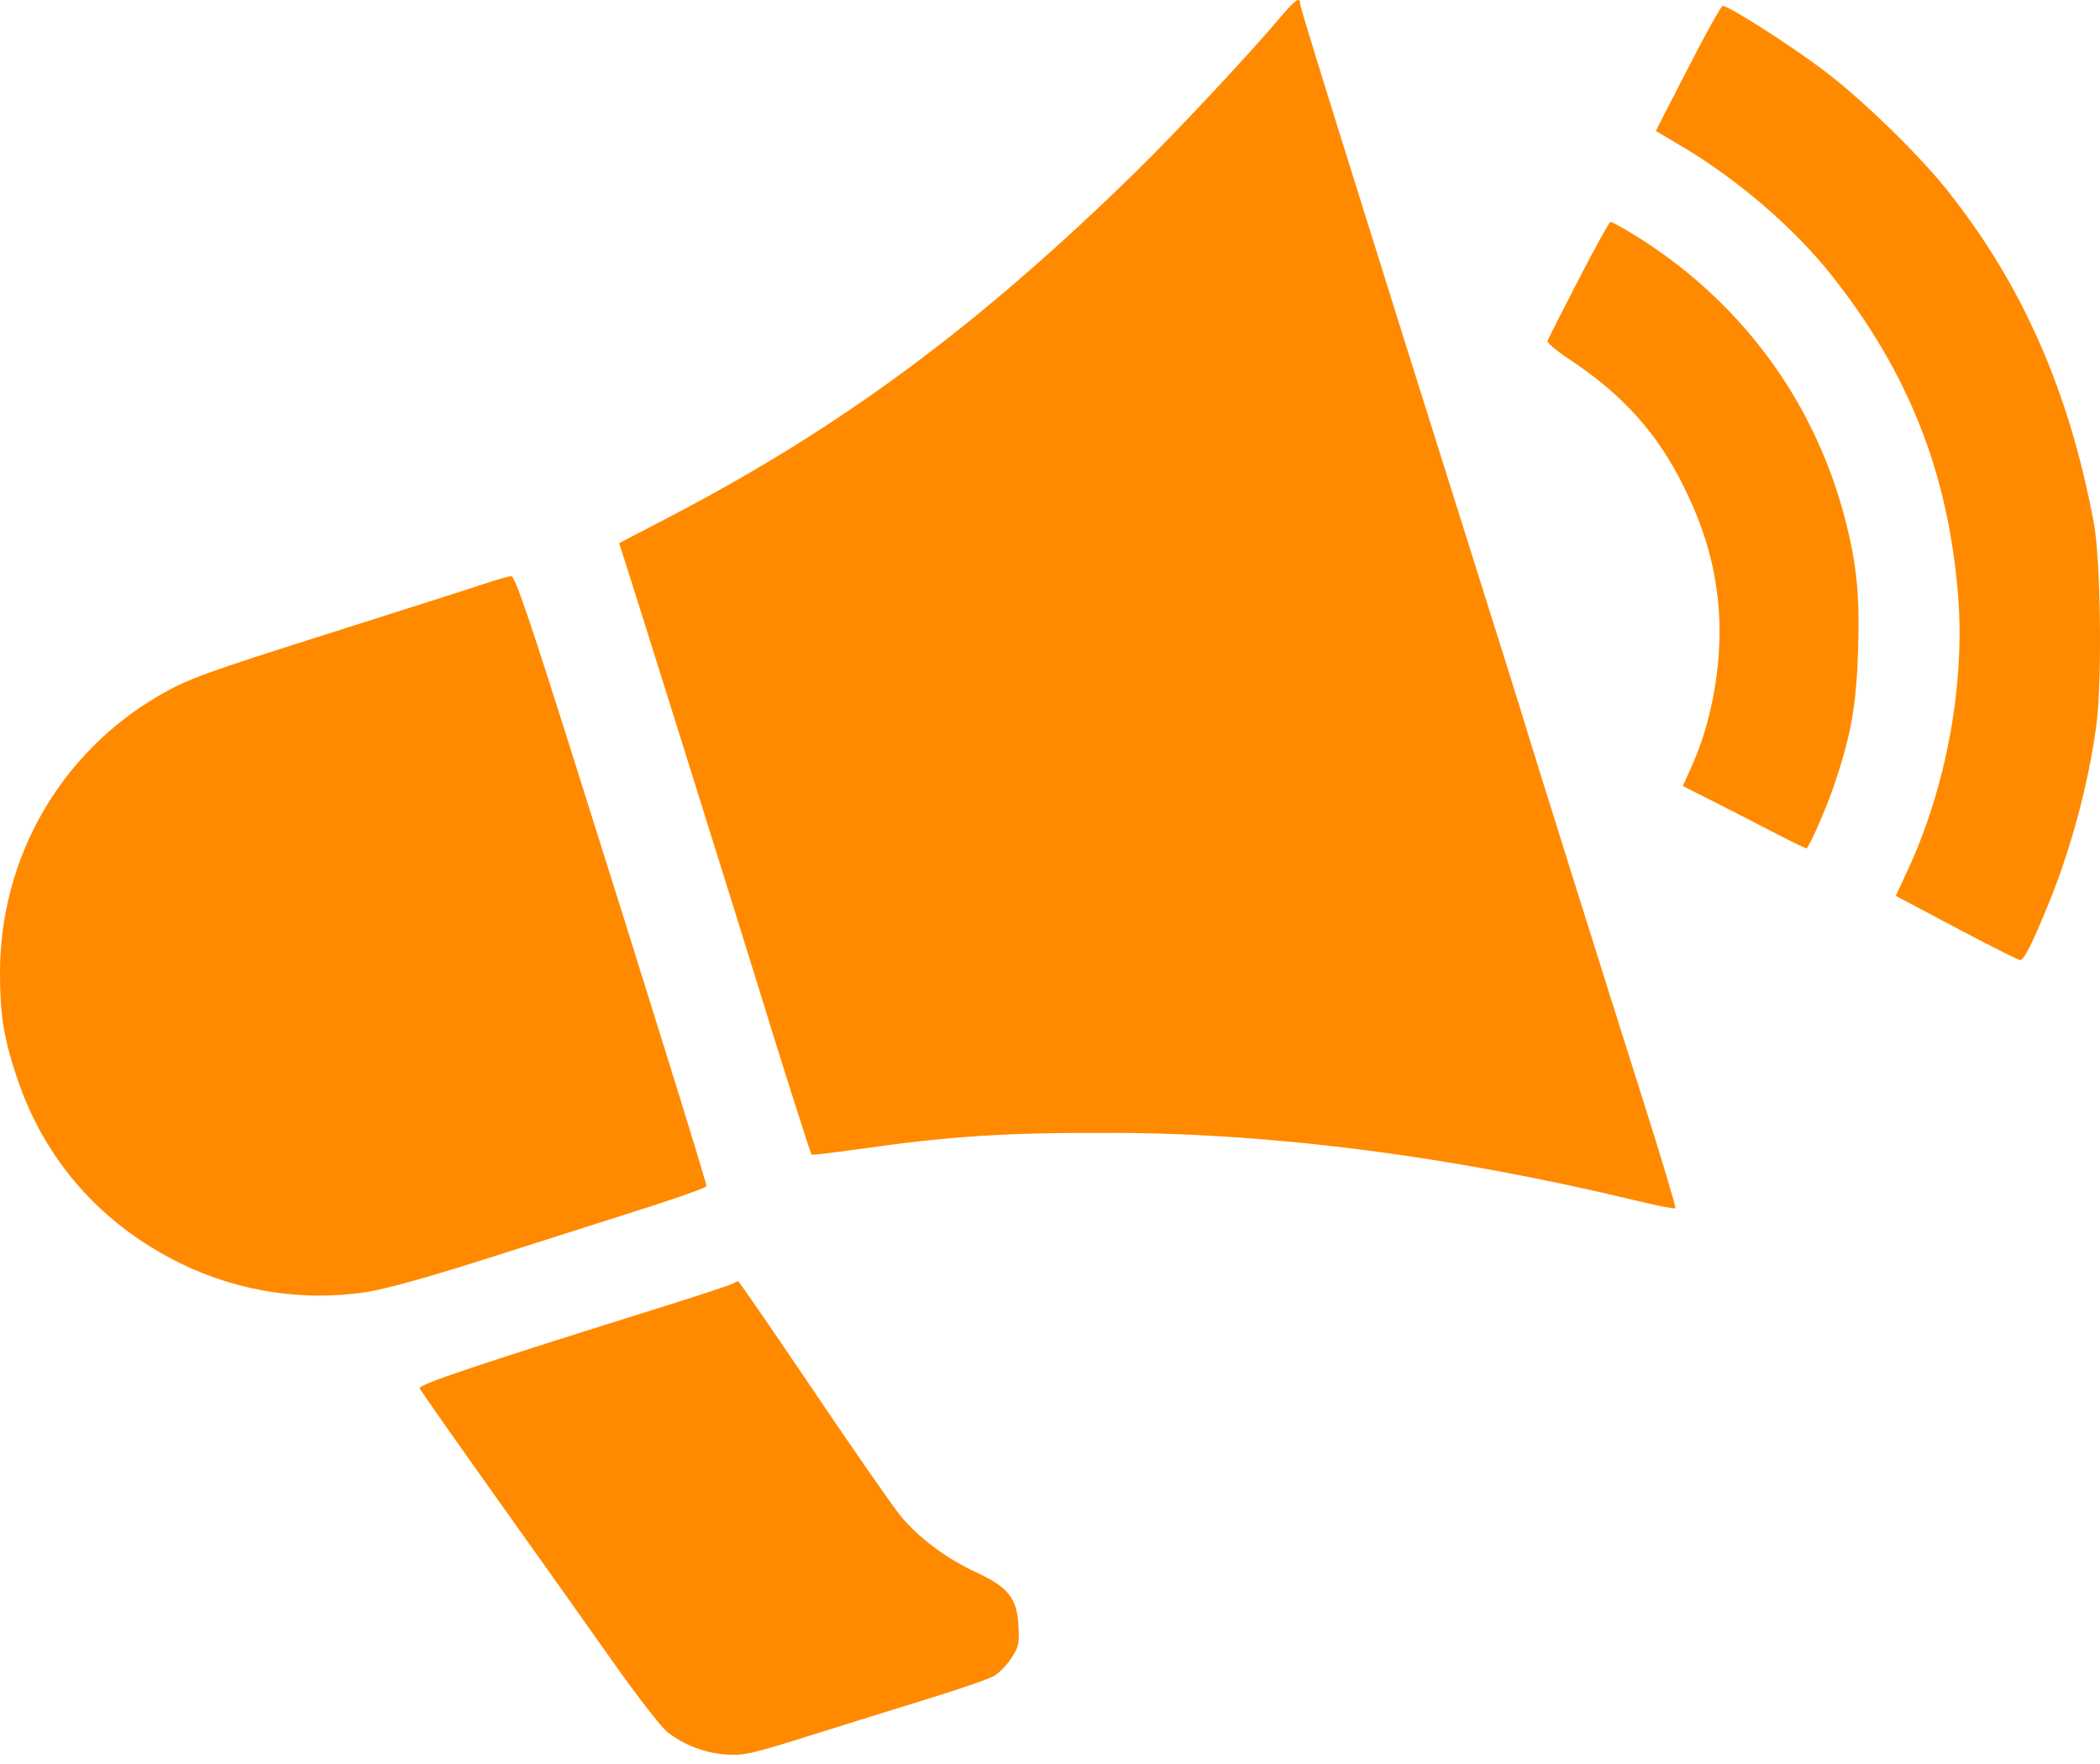 <svg width="50" height="42" viewBox="0 0 50 42" fill="none" xmlns="http://www.w3.org/2000/svg">
<path fill-rule="evenodd" clip-rule="evenodd" d="M30.459 0.441C29.777 1.254 27.994 3.16 27.065 4.069C23.295 7.76 20.037 10.172 15.924 12.316L14.741 12.933L14.873 13.341C15.084 13.988 17.824 22.735 18.101 23.644C18.495 24.938 19.297 27.464 19.322 27.491C19.334 27.504 19.819 27.448 20.399 27.366C22.661 27.045 23.946 26.963 26.578 26.974C30.386 26.988 34.602 27.537 38.946 28.584C39.447 28.705 39.873 28.788 39.891 28.77C39.91 28.751 39.574 27.63 39.146 26.279C38.214 23.341 36.416 17.608 36.268 17.107C36.211 16.91 35.565 14.852 34.833 12.534C34.102 10.215 33.423 8.061 33.326 7.747C33.228 7.432 32.946 6.532 32.7 5.746C31.407 1.625 30.954 0.155 30.954 0.079C30.954 -0.09 30.826 0.004 30.459 0.441ZM40.188 1.628L39.424 3.117L40.053 3.49C41.385 4.282 42.718 5.431 43.611 6.557C45.433 8.857 46.376 11.234 46.618 14.137C46.796 16.27 46.344 18.742 45.41 20.744L45.137 21.33L46.578 22.094C47.371 22.514 48.054 22.858 48.096 22.858C48.193 22.858 48.379 22.488 48.784 21.496C49.311 20.205 49.725 18.658 49.911 17.285C50.053 16.237 50.019 13.346 49.855 12.462C49.27 9.318 48.153 6.78 46.364 4.532C45.684 3.675 44.334 2.365 43.429 1.681C42.623 1.071 41.158 0.136 41.015 0.139C40.98 0.139 40.608 0.81 40.188 1.628ZM37.582 6.663C37.189 7.422 36.858 8.078 36.846 8.12C36.834 8.162 37.065 8.356 37.358 8.55C38.642 9.399 39.464 10.315 40.099 11.605C40.572 12.567 40.821 13.418 40.912 14.383C41.03 15.635 40.791 17.103 40.284 18.233L40.068 18.715L40.759 19.064C41.139 19.256 41.798 19.594 42.225 19.816C42.651 20.037 43.007 20.209 43.017 20.199C43.12 20.08 43.509 19.179 43.688 18.643C44.075 17.487 44.198 16.787 44.24 15.496C44.282 14.179 44.21 13.44 43.933 12.368C43.191 9.497 41.39 7.09 38.819 5.536C38.588 5.396 38.375 5.282 38.347 5.282C38.318 5.282 37.974 5.903 37.582 6.663ZM11.563 13.891C11.289 13.983 9.723 14.483 8.083 15.002C4.827 16.033 4.462 16.166 3.762 16.576C1.421 17.947 -0.002 20.441 1.80196e-06 23.17C0.001 24.174 0.086 24.703 0.397 25.64C1.055 27.62 2.4 29.149 4.305 30.084C5.666 30.751 7.234 30.993 8.721 30.764C9.19 30.692 10.22 30.404 11.709 29.929C12.96 29.53 14.623 29 15.405 28.751C16.188 28.502 16.825 28.272 16.821 28.24C16.799 28.077 15.374 23.493 13.587 17.839C12.584 14.663 12.258 13.714 12.172 13.718C12.111 13.721 11.837 13.799 11.563 13.891ZM17.433 30.568C17.375 30.601 16.654 30.839 15.832 31.096C11.303 32.515 9.959 32.966 9.994 33.056C10.013 33.107 10.825 34.265 11.798 35.63C12.771 36.995 14.033 38.773 14.602 39.58C15.171 40.387 15.754 41.136 15.896 41.245C16.301 41.556 16.785 41.739 17.29 41.774C17.71 41.803 17.898 41.76 19.284 41.324C20.125 41.059 21.408 40.66 22.134 40.436C22.861 40.212 23.553 39.972 23.672 39.901C23.792 39.83 23.976 39.64 24.082 39.478C24.252 39.219 24.272 39.128 24.25 38.712C24.216 38.054 24.009 37.792 23.241 37.436C22.523 37.103 21.863 36.607 21.43 36.077C21.247 35.854 20.314 34.509 19.355 33.089C18.396 31.669 17.595 30.507 17.576 30.507C17.556 30.507 17.492 30.535 17.433 30.568Z" fill="#FF8A00"/>
</svg>
